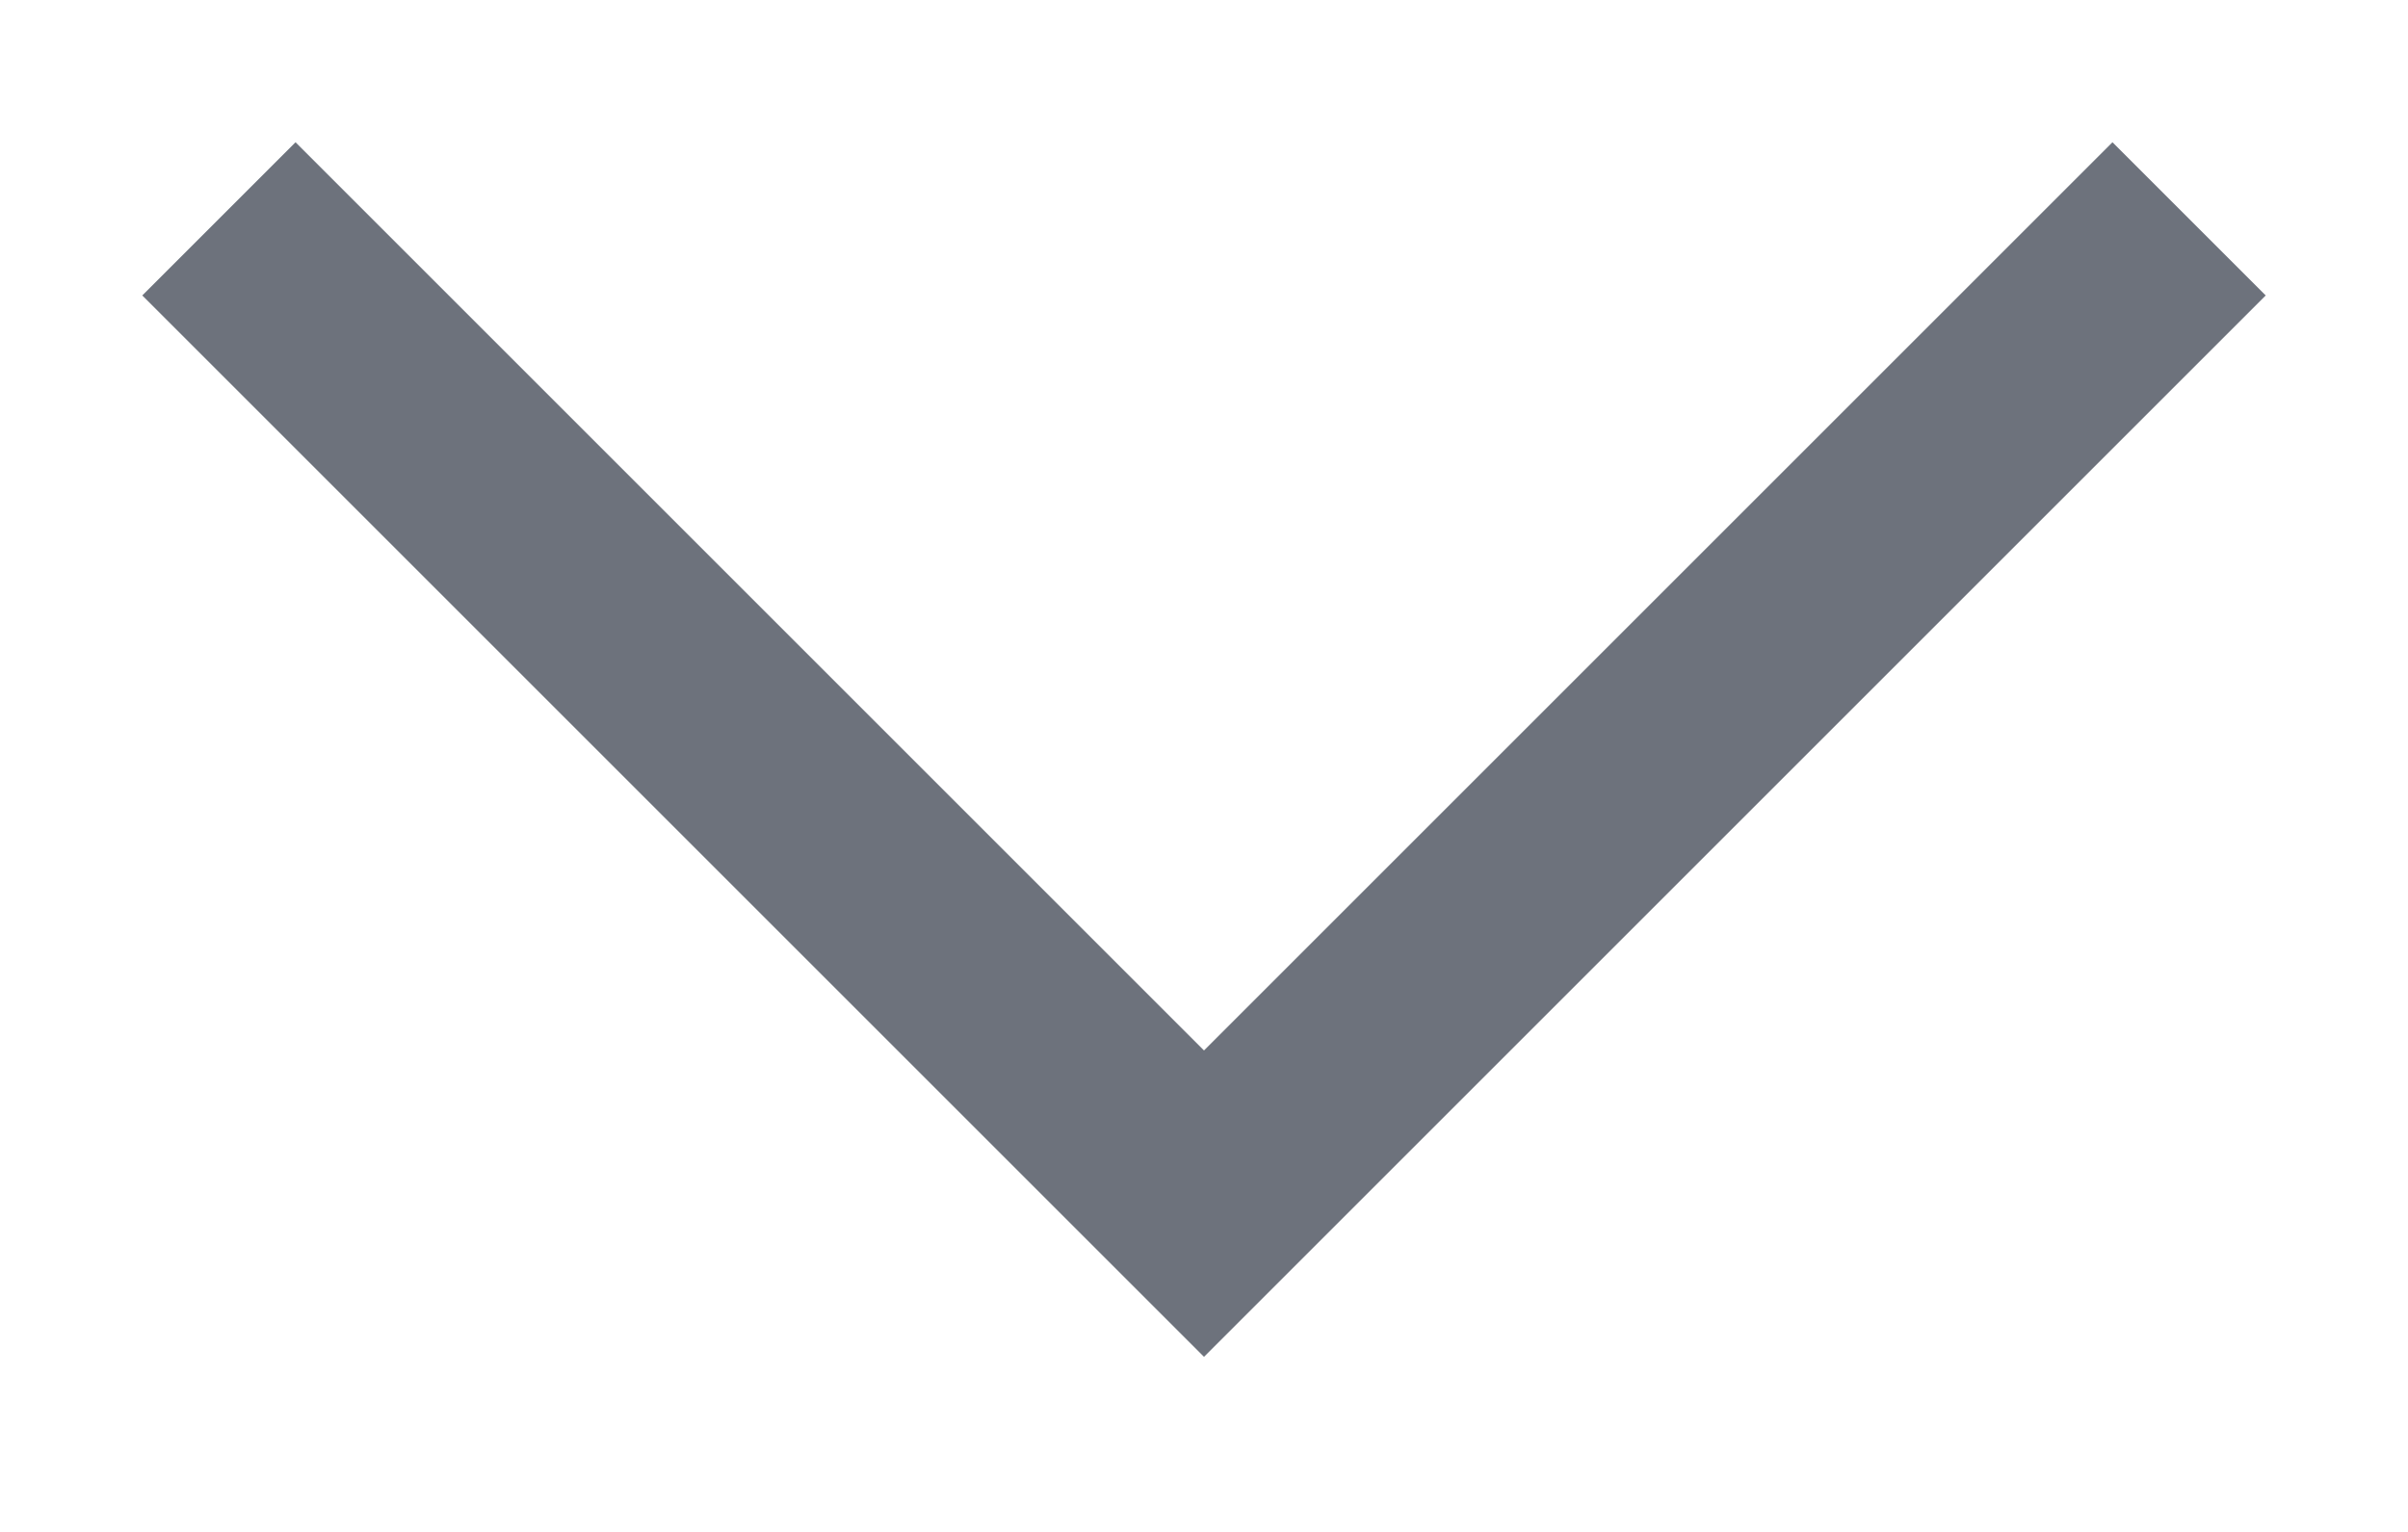 <svg width="11" height="7" viewBox="0 0 11 7" fill="none" xmlns="http://www.w3.org/2000/svg">
    <path
        d="M5.5 6.2L0.65 1.35L1.35 0.65L5.5 4.8L9.65 0.65L10.35 1.35L5.5 6.2Z"
        fill="#6D727C"/>
</svg>
